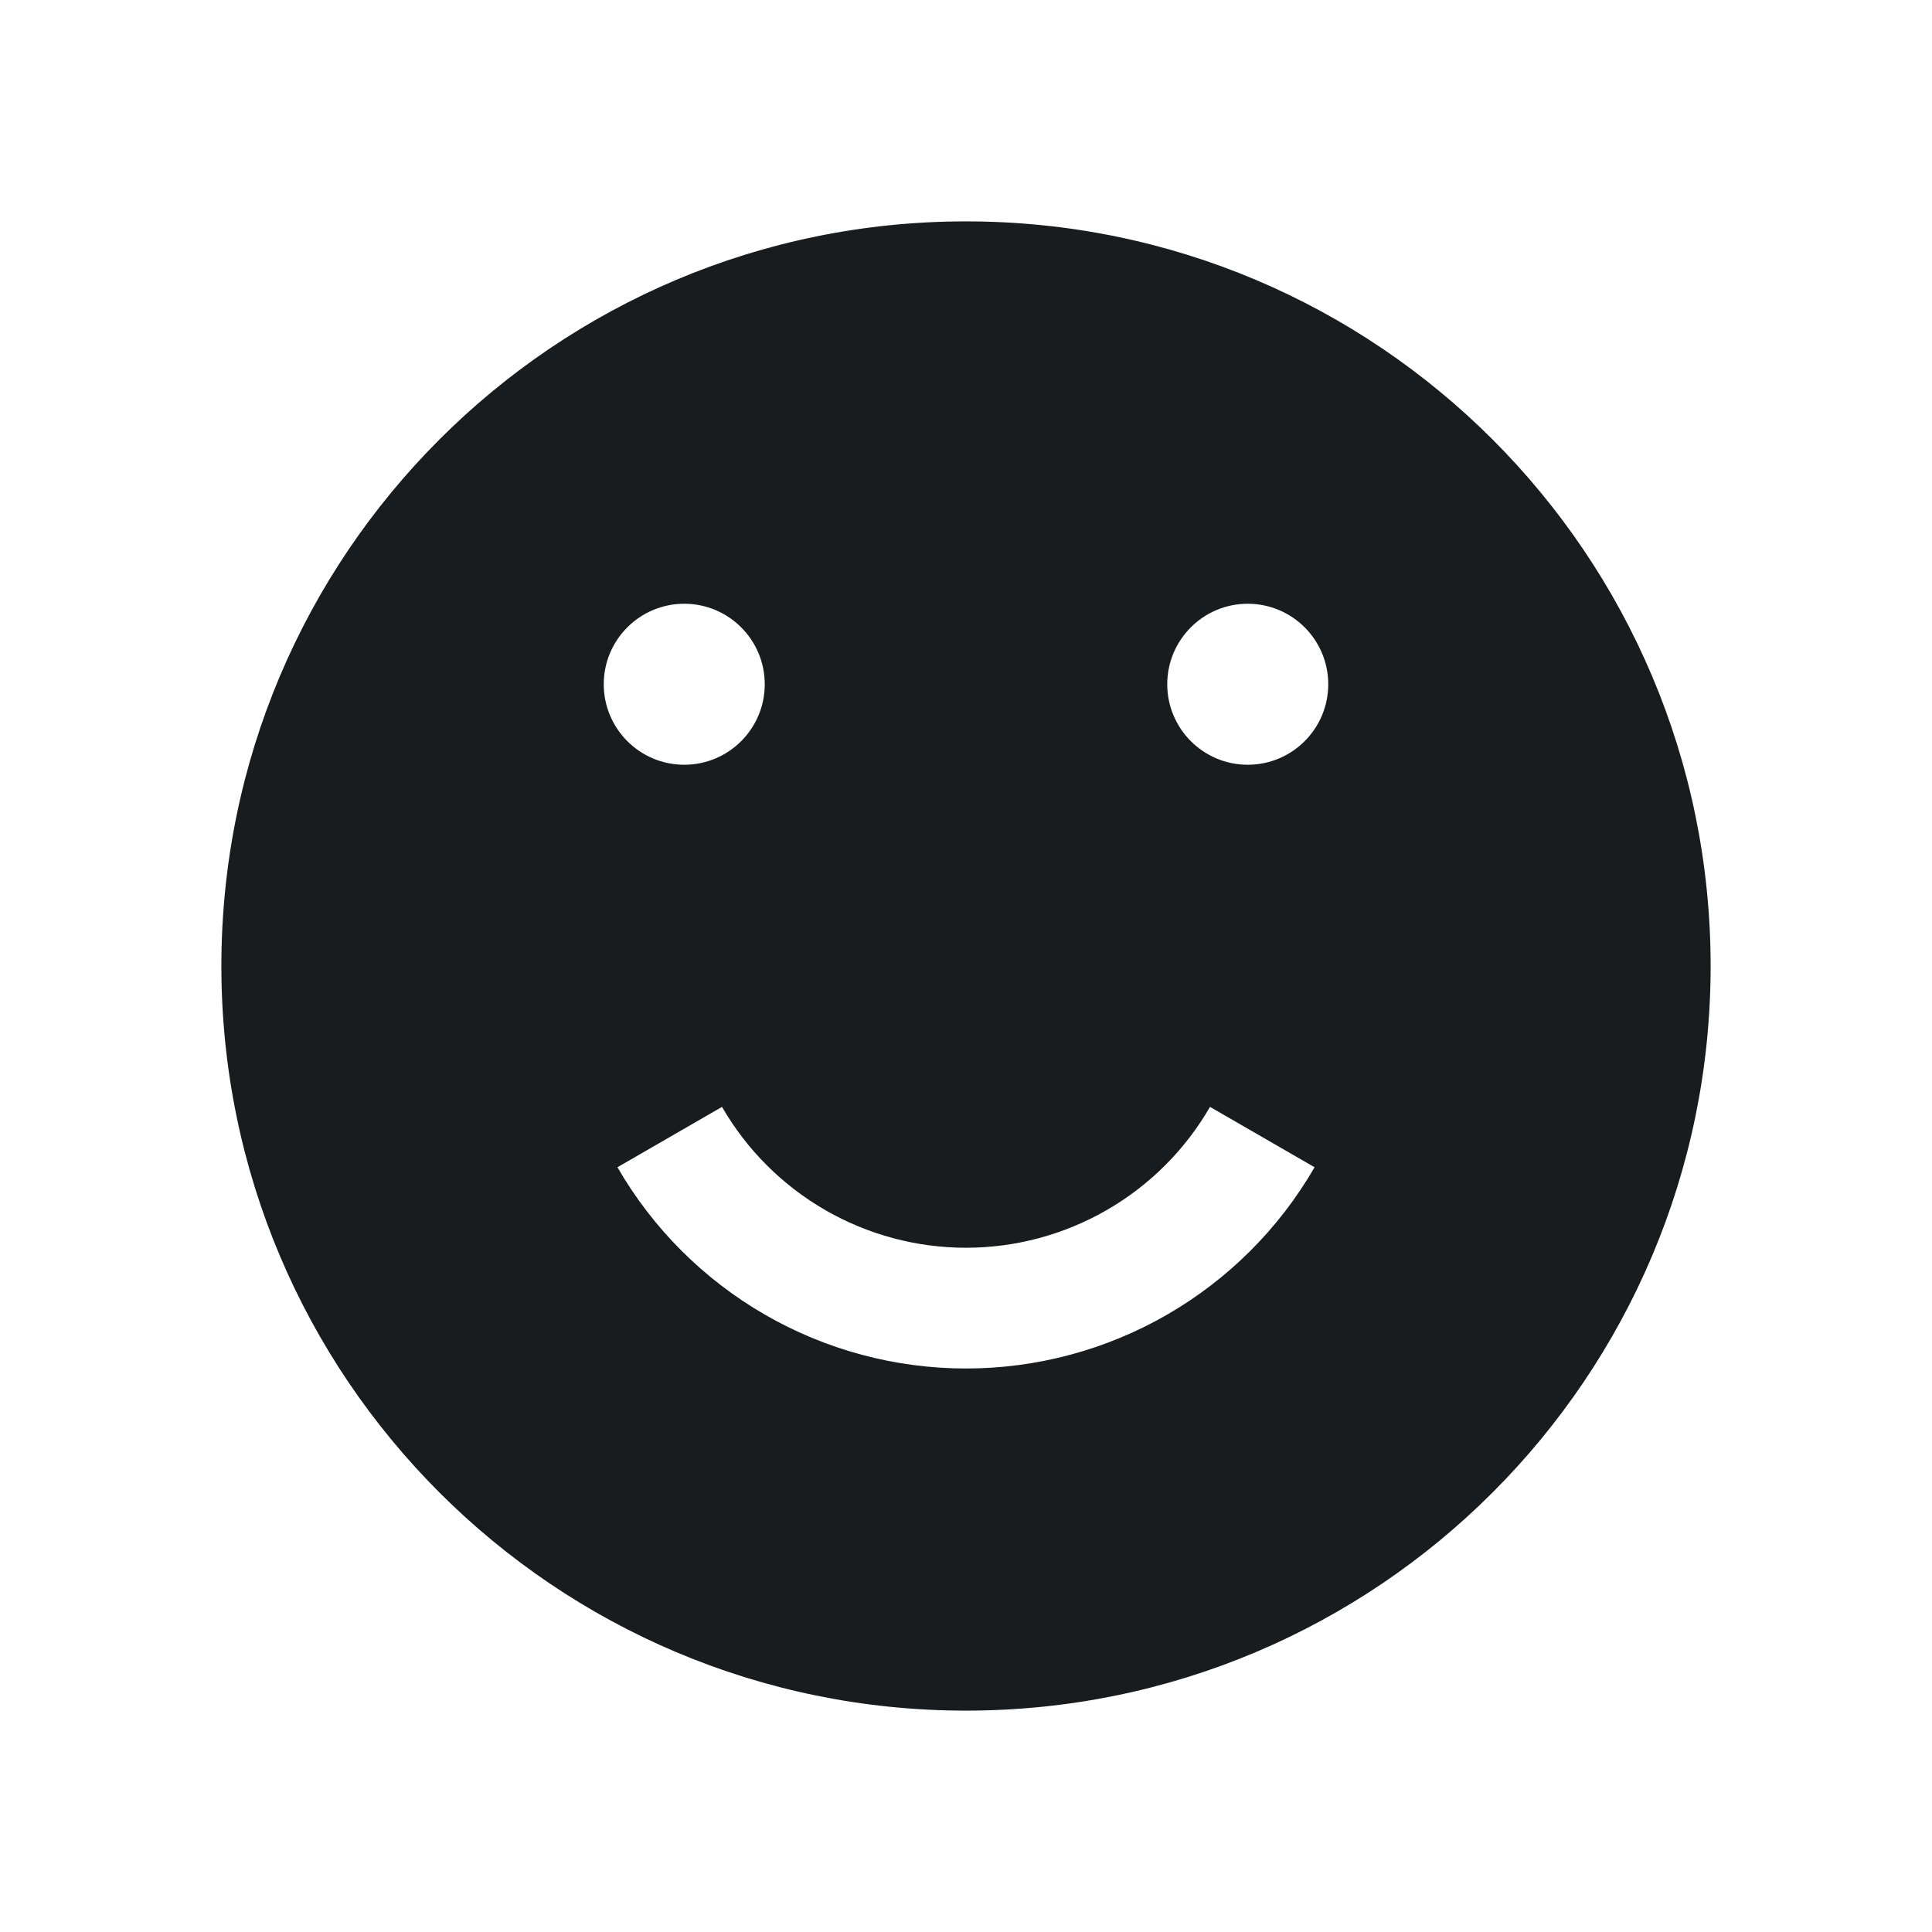 <svg width="24" height="24" viewBox="0 0 24 24" fill="none" xmlns="http://www.w3.org/2000/svg">
<path fill-rule="evenodd" clip-rule="evenodd" d="M21.25 12C21.25 17.109 17.109 21.25 12 21.25C6.891 21.25 2.75 17.109 2.75 12C2.75 6.891 6.891 2.75 12 2.75C17.109 2.75 21.25 6.891 21.25 12ZM8.5 9.5C9.052 9.5 9.5 9.052 9.5 8.5C9.5 7.948 9.052 7.5 8.5 7.5C7.948 7.5 7.5 7.948 7.5 8.5C7.5 9.052 7.948 9.5 8.5 9.5ZM15.5 9.5C16.052 9.5 16.5 9.052 16.5 8.5C16.5 7.948 16.052 7.5 15.5 7.5C14.948 7.5 14.5 7.948 14.5 8.5C14.5 9.052 14.948 9.5 15.5 9.5ZM8.969 13.75C9.276 14.282 9.718 14.724 10.25 15.031C10.782 15.338 11.386 15.5 12 15.5C12.614 15.5 13.218 15.338 13.75 15.031C14.282 14.724 14.724 14.282 15.031 13.75L16.33 14.5C15.891 15.26 15.26 15.891 14.5 16.33C13.74 16.769 12.878 17 12 17C11.122 17 10.26 16.769 9.5 16.33C8.74 15.891 8.109 15.26 7.67 14.5L8.969 13.75Z" fill="#191C1E"/>
</svg>
